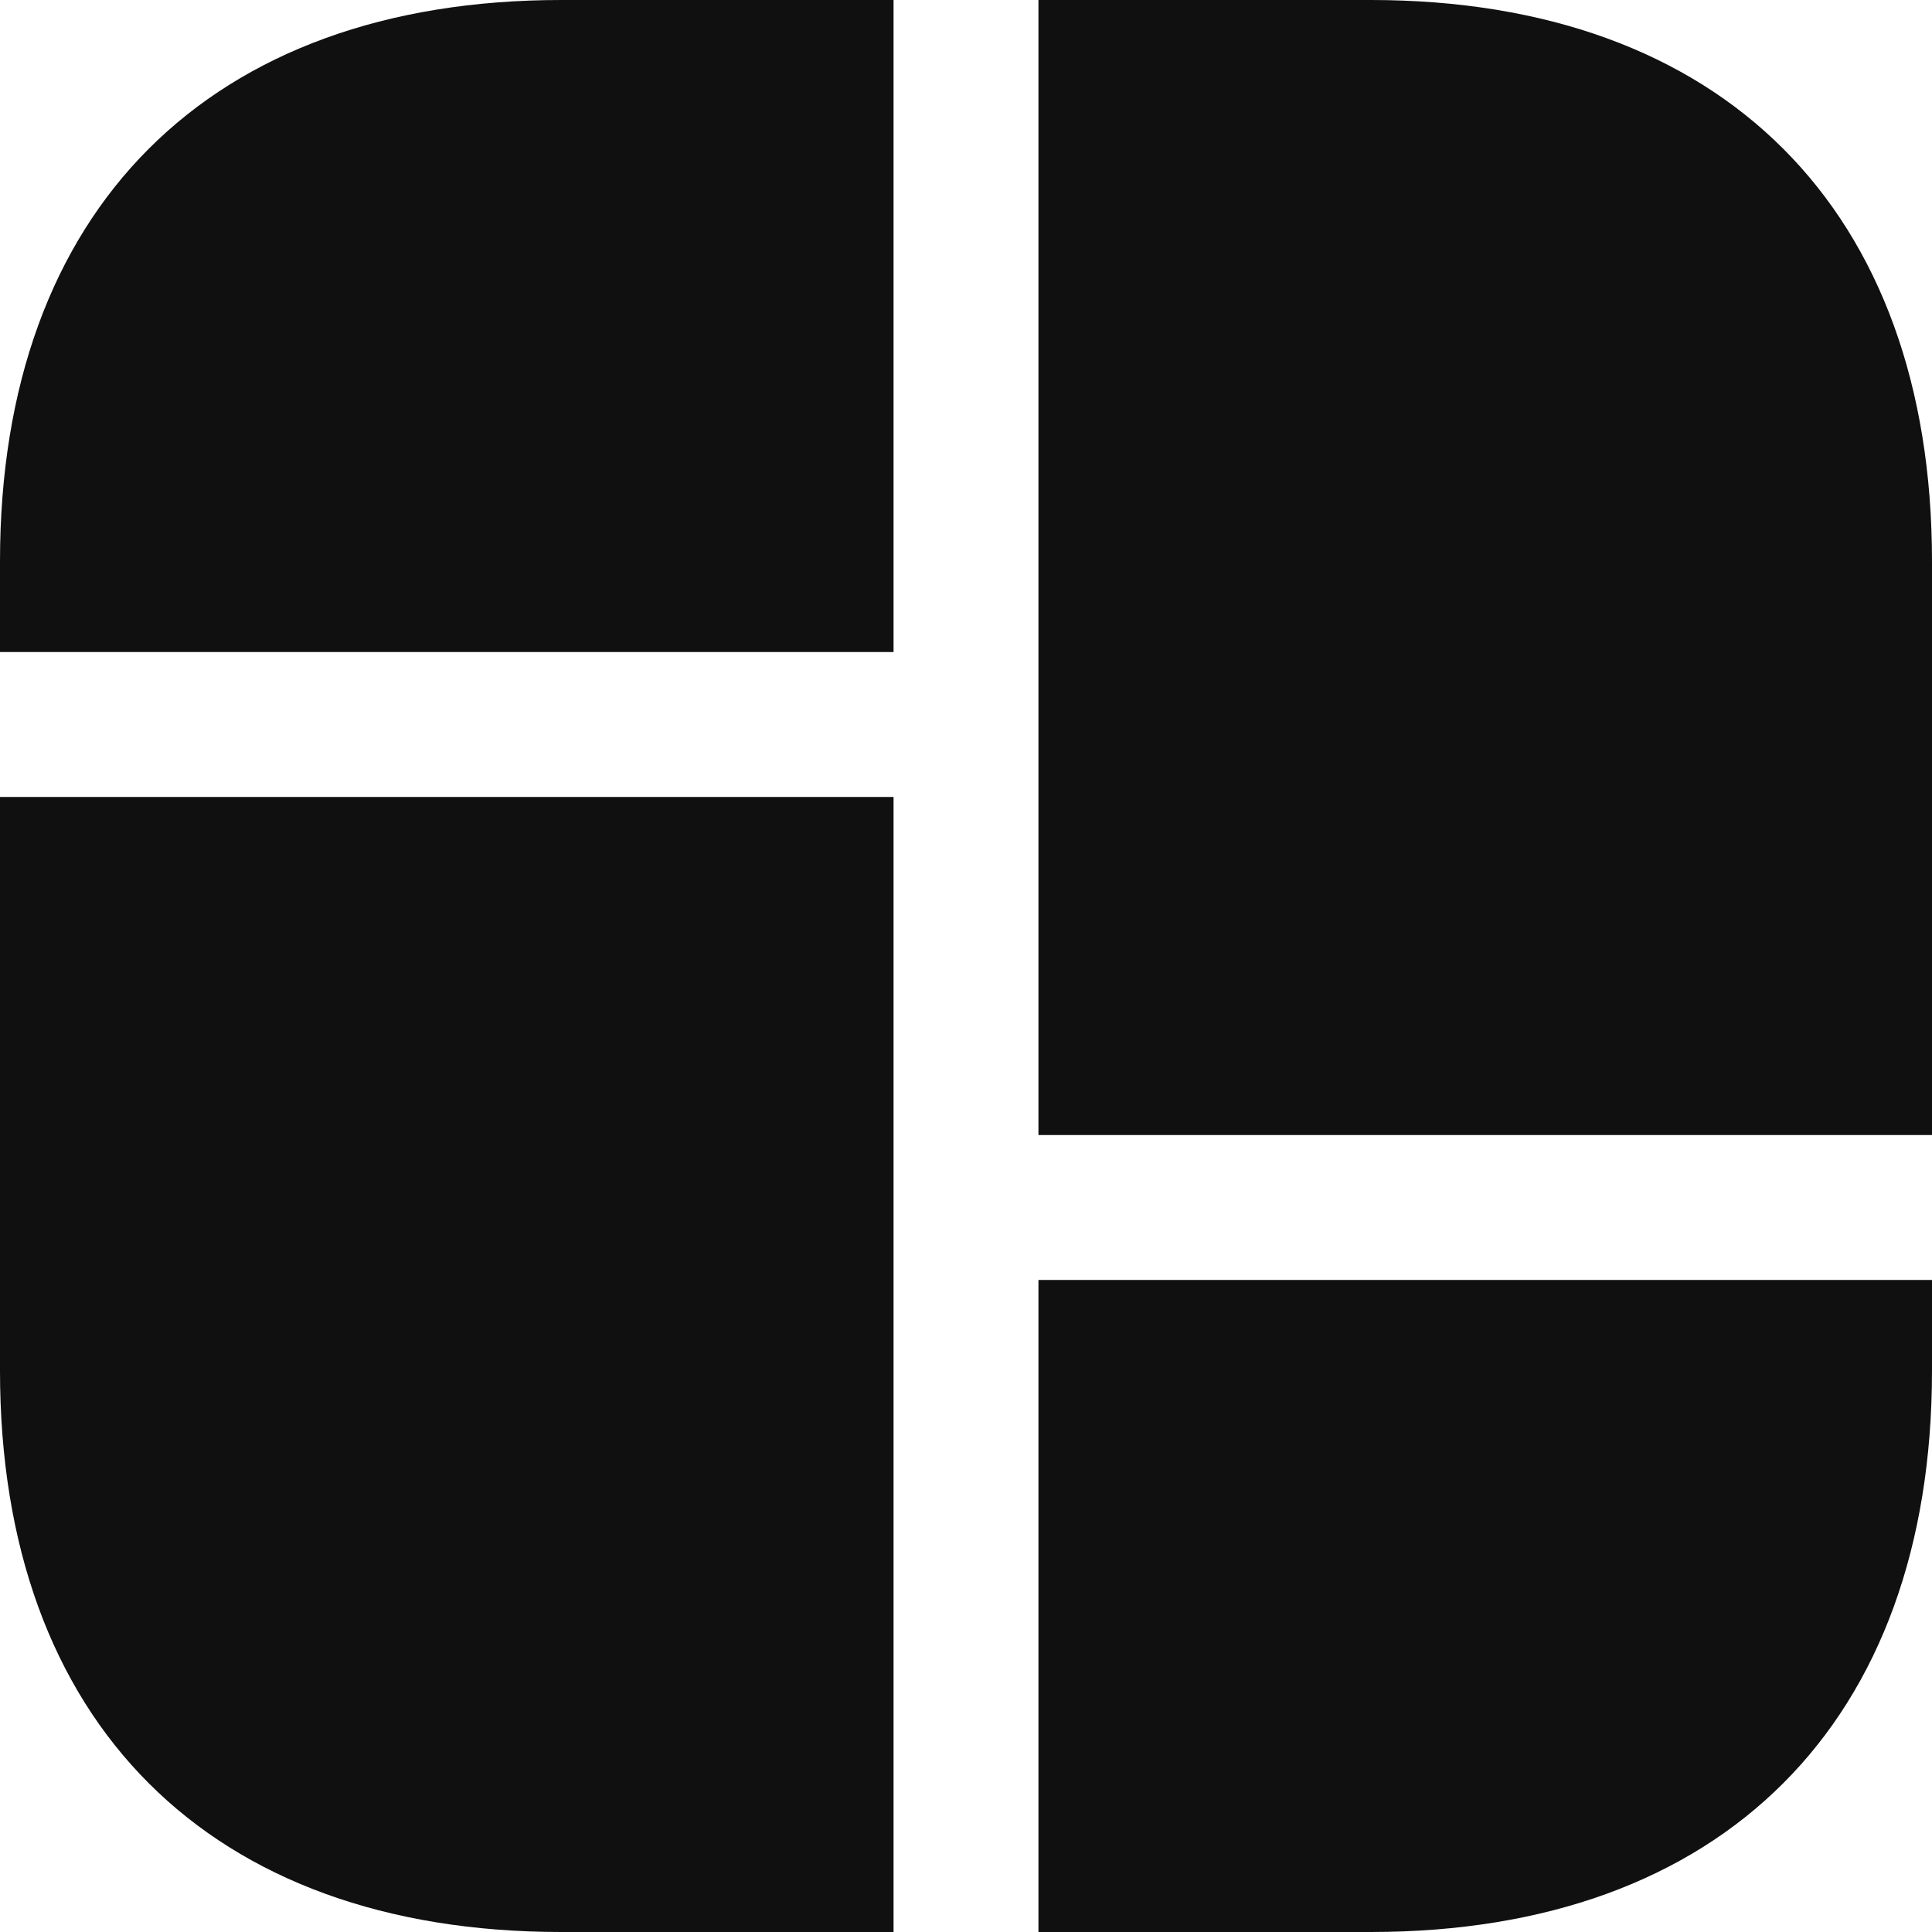 <svg width="20" height="20" viewBox="0 0 20 20" fill="none" xmlns="http://www.w3.org/2000/svg">
<path d="M14.19 0H10.75V6V6.75V11.75H20V6.75V6V5.81C20 2.17 17.83 0 14.19 0Z" fill="#101010"/>
<path d="M0 8.25V13.25V13.75V14.19C0 17.83 2.17 20 5.81 20H9.25V13.75V13.25V8.25H0Z" fill="#101010"/>
<path d="M9.25 0V6.75H0V5.81C0 2.17 2.17 0 5.81 0H9.25Z" fill="#101010"/>
<path d="M20 13.25V14.19C20 17.83 17.83 20 14.19 20H10.75V13.25H20Z" fill="#101010"/>
</svg>
